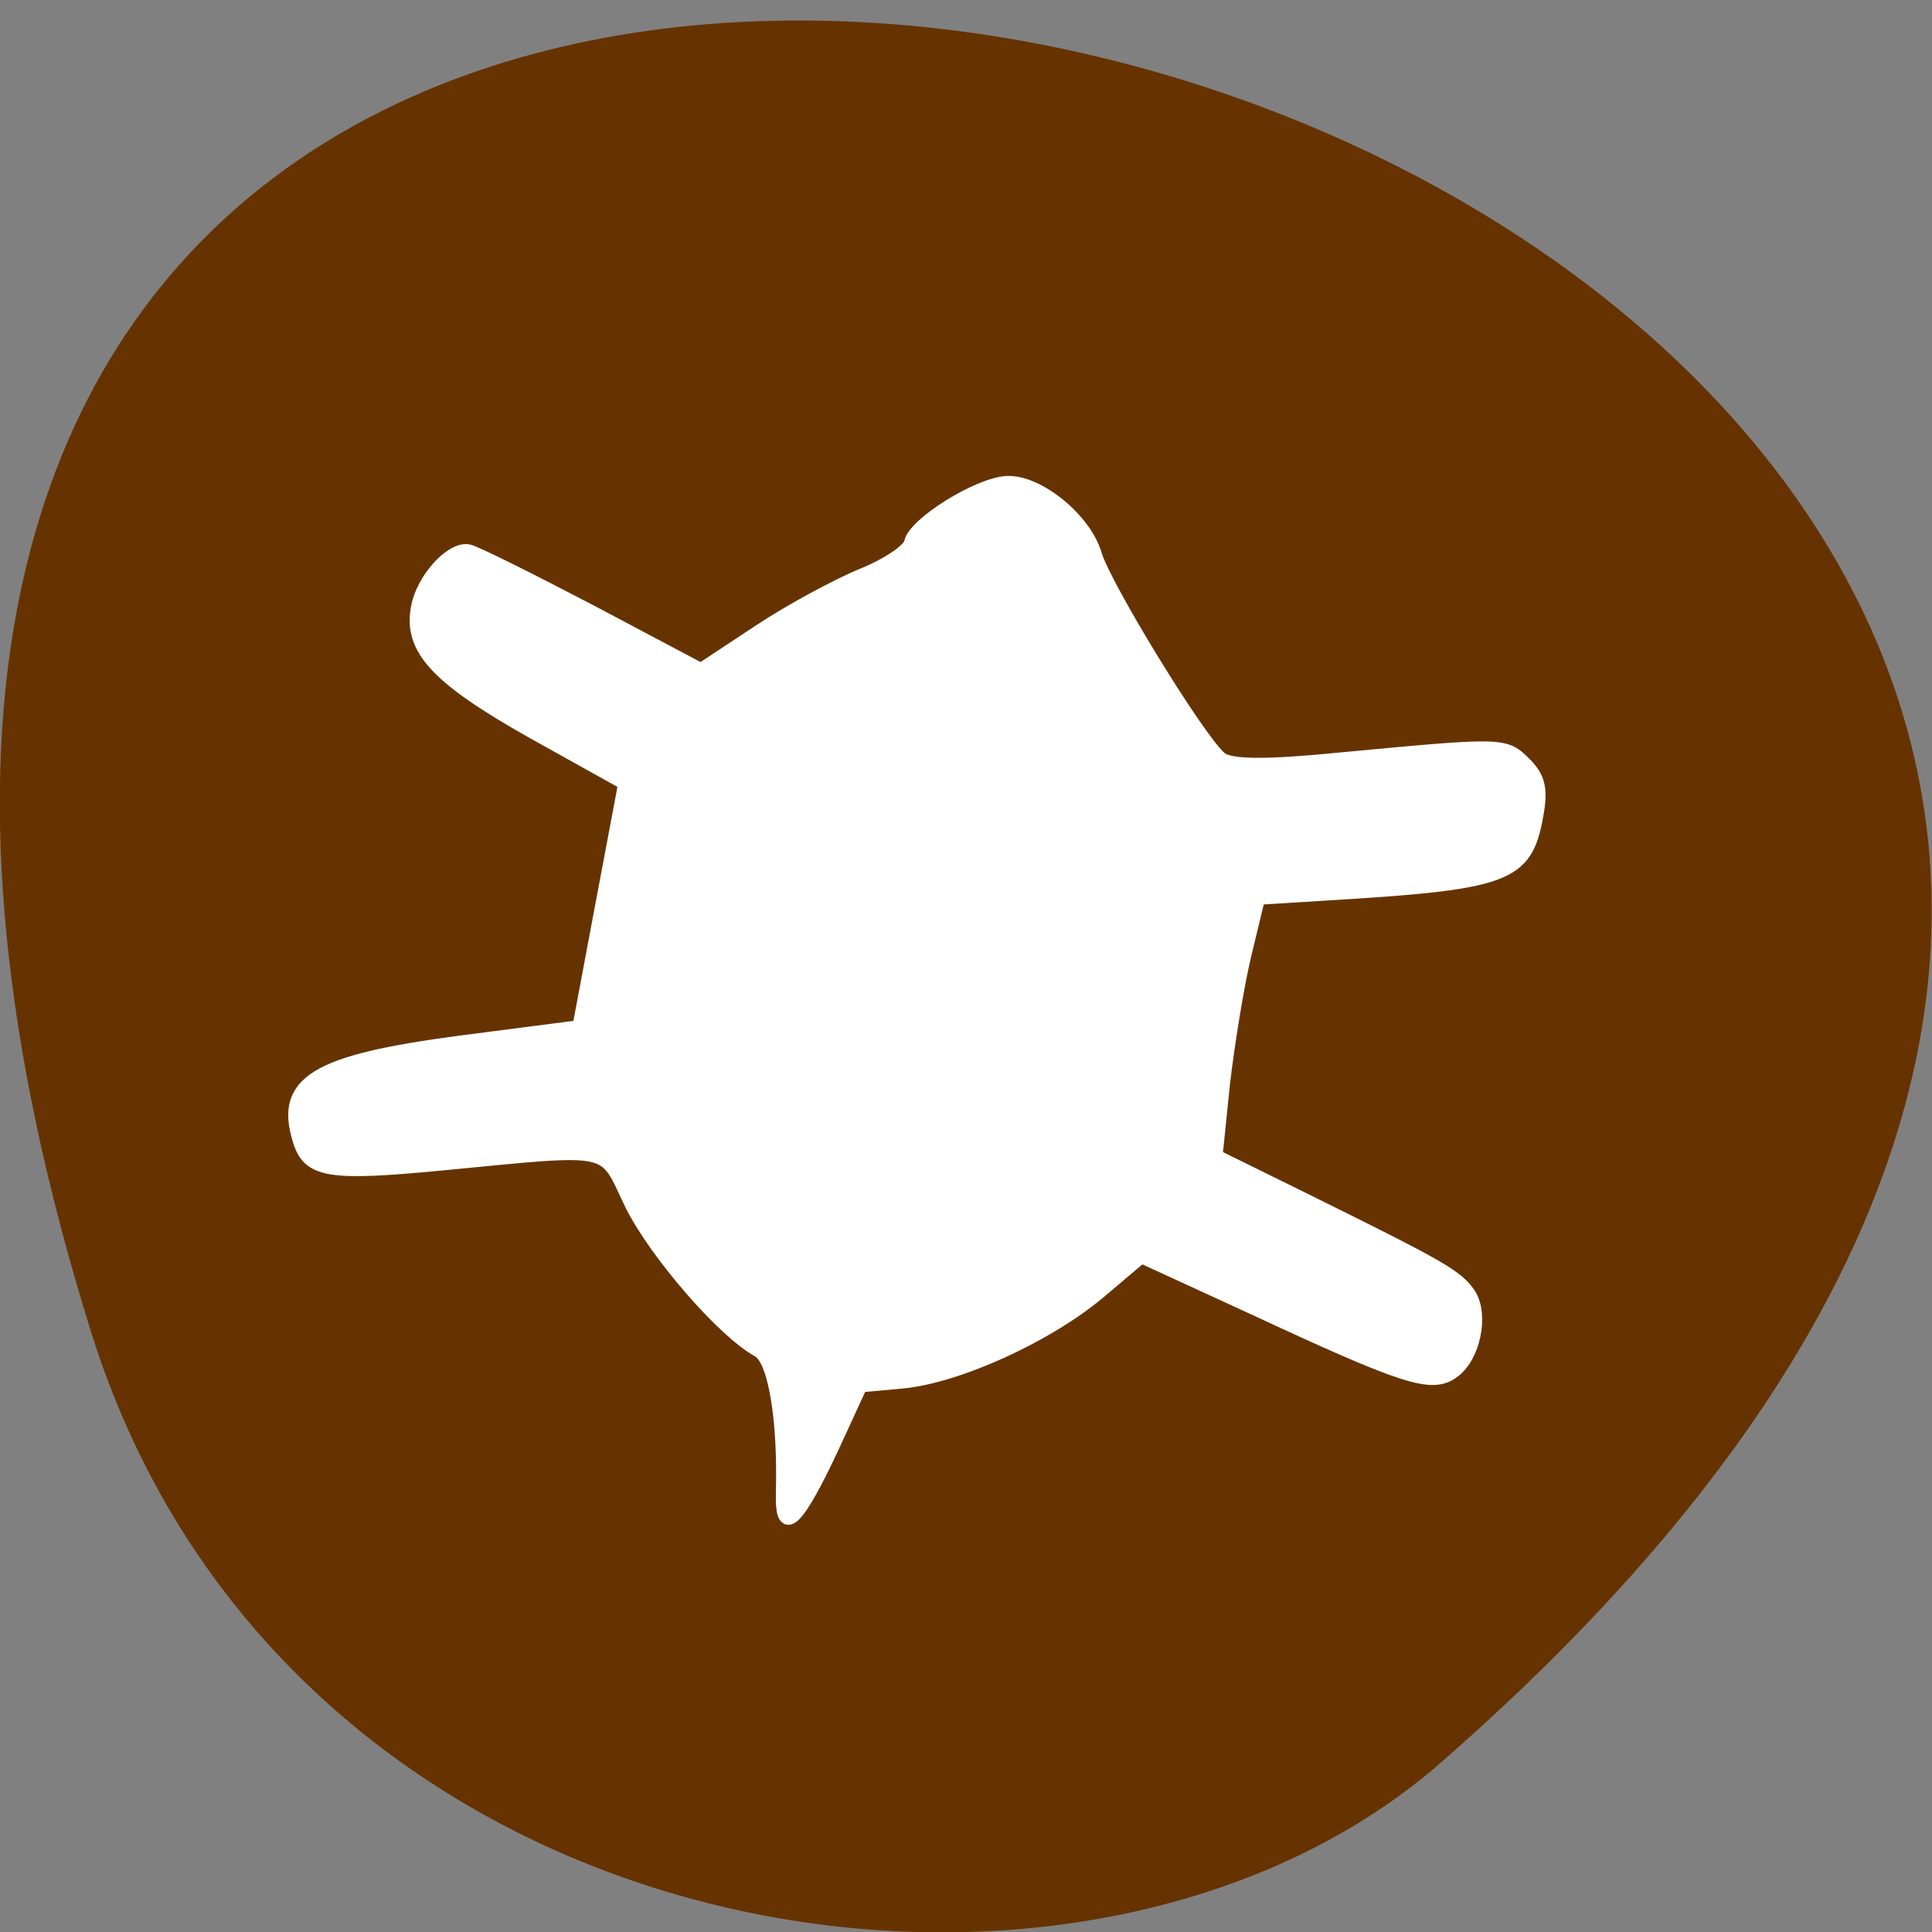 <svg xmlns="http://www.w3.org/2000/svg" viewBox="0 0 16 16"><rect x="0" y="0" width="16" height="16" fill="#808080" stroke="none"/><path d="m 0.754 11.03 c -6.01 -19.25 26.28 -9.621 11.18 3.566 c -3.02 2.641 -9.559 1.625 -11.18 -3.566" fill="#630"/><path d="m 104.56 199.19 c 0.25 -9.688 -1.063 -17.625 -3.25 -18.813 c -4.688 -2.563 -13.813 -13.12 -17 -19.625 c -3.813 -7.938 -1.938 -7.563 -25.438 -5.313 c -15 1.438 -17.625 1 -18.875 -3.188 c -2.375 -7.688 2.125 -10.438 21.438 -13 l 15.938 -2.063 l 3.063 -16.313 l 3.063 -16.25 l -12.12 -6.75 c -13 -7.313 -16.625 -11.188 -15.563 -16.75 c 0.688 -3.75 4.5 -7.938 6.75 -7.5 c 0.813 0.125 8.188 3.813 16.313 8.06 l 14.75 7.813 l 7.75 -5.125 c 4.25 -2.813 10.5 -6.188 13.875 -7.563 c 3.375 -1.375 6.25 -3.313 6.438 -4.375 c 0.5 -2.438 8.875 -7.688 12.75 -7.938 c 4.125 -0.25 10.438 4.875 11.813 9.563 c 1.313 4.375 13.875 24.875 16.75 27.25 c 1.313 1.063 6.06 1.125 16.625 0.063 c 21.313 -2 21.375 -2 24.06 0.688 c 1.875 1.875 2.188 3.438 1.5 7.06 c -1.438 7.875 -4 8.813 -28.06 10.25 l -9.06 0.563 l -1.813 7.5 c -1 4.125 -2.25 11.938 -2.875 17.25 l -1 9.75 l 12.688 6.25 c 17.563 8.688 19.5 9.813 21.13 12.188 c 1.813 2.75 0.625 8.438 -2.188 10.375 c -2.813 2 -6.313 0.875 -26.875 -8.688 l -14.688 -6.75 l -5.688 4.813 c -6.938 5.813 -18.875 11.25 -26.313 11.938 l -5.5 0.5 l -3.625 7.875 c -4.938 10.625 -7 12.5 -6.75 6.25" transform="scale(0.062)" fill="#fff" stroke="#fff" stroke-width="1.839"/></svg>
